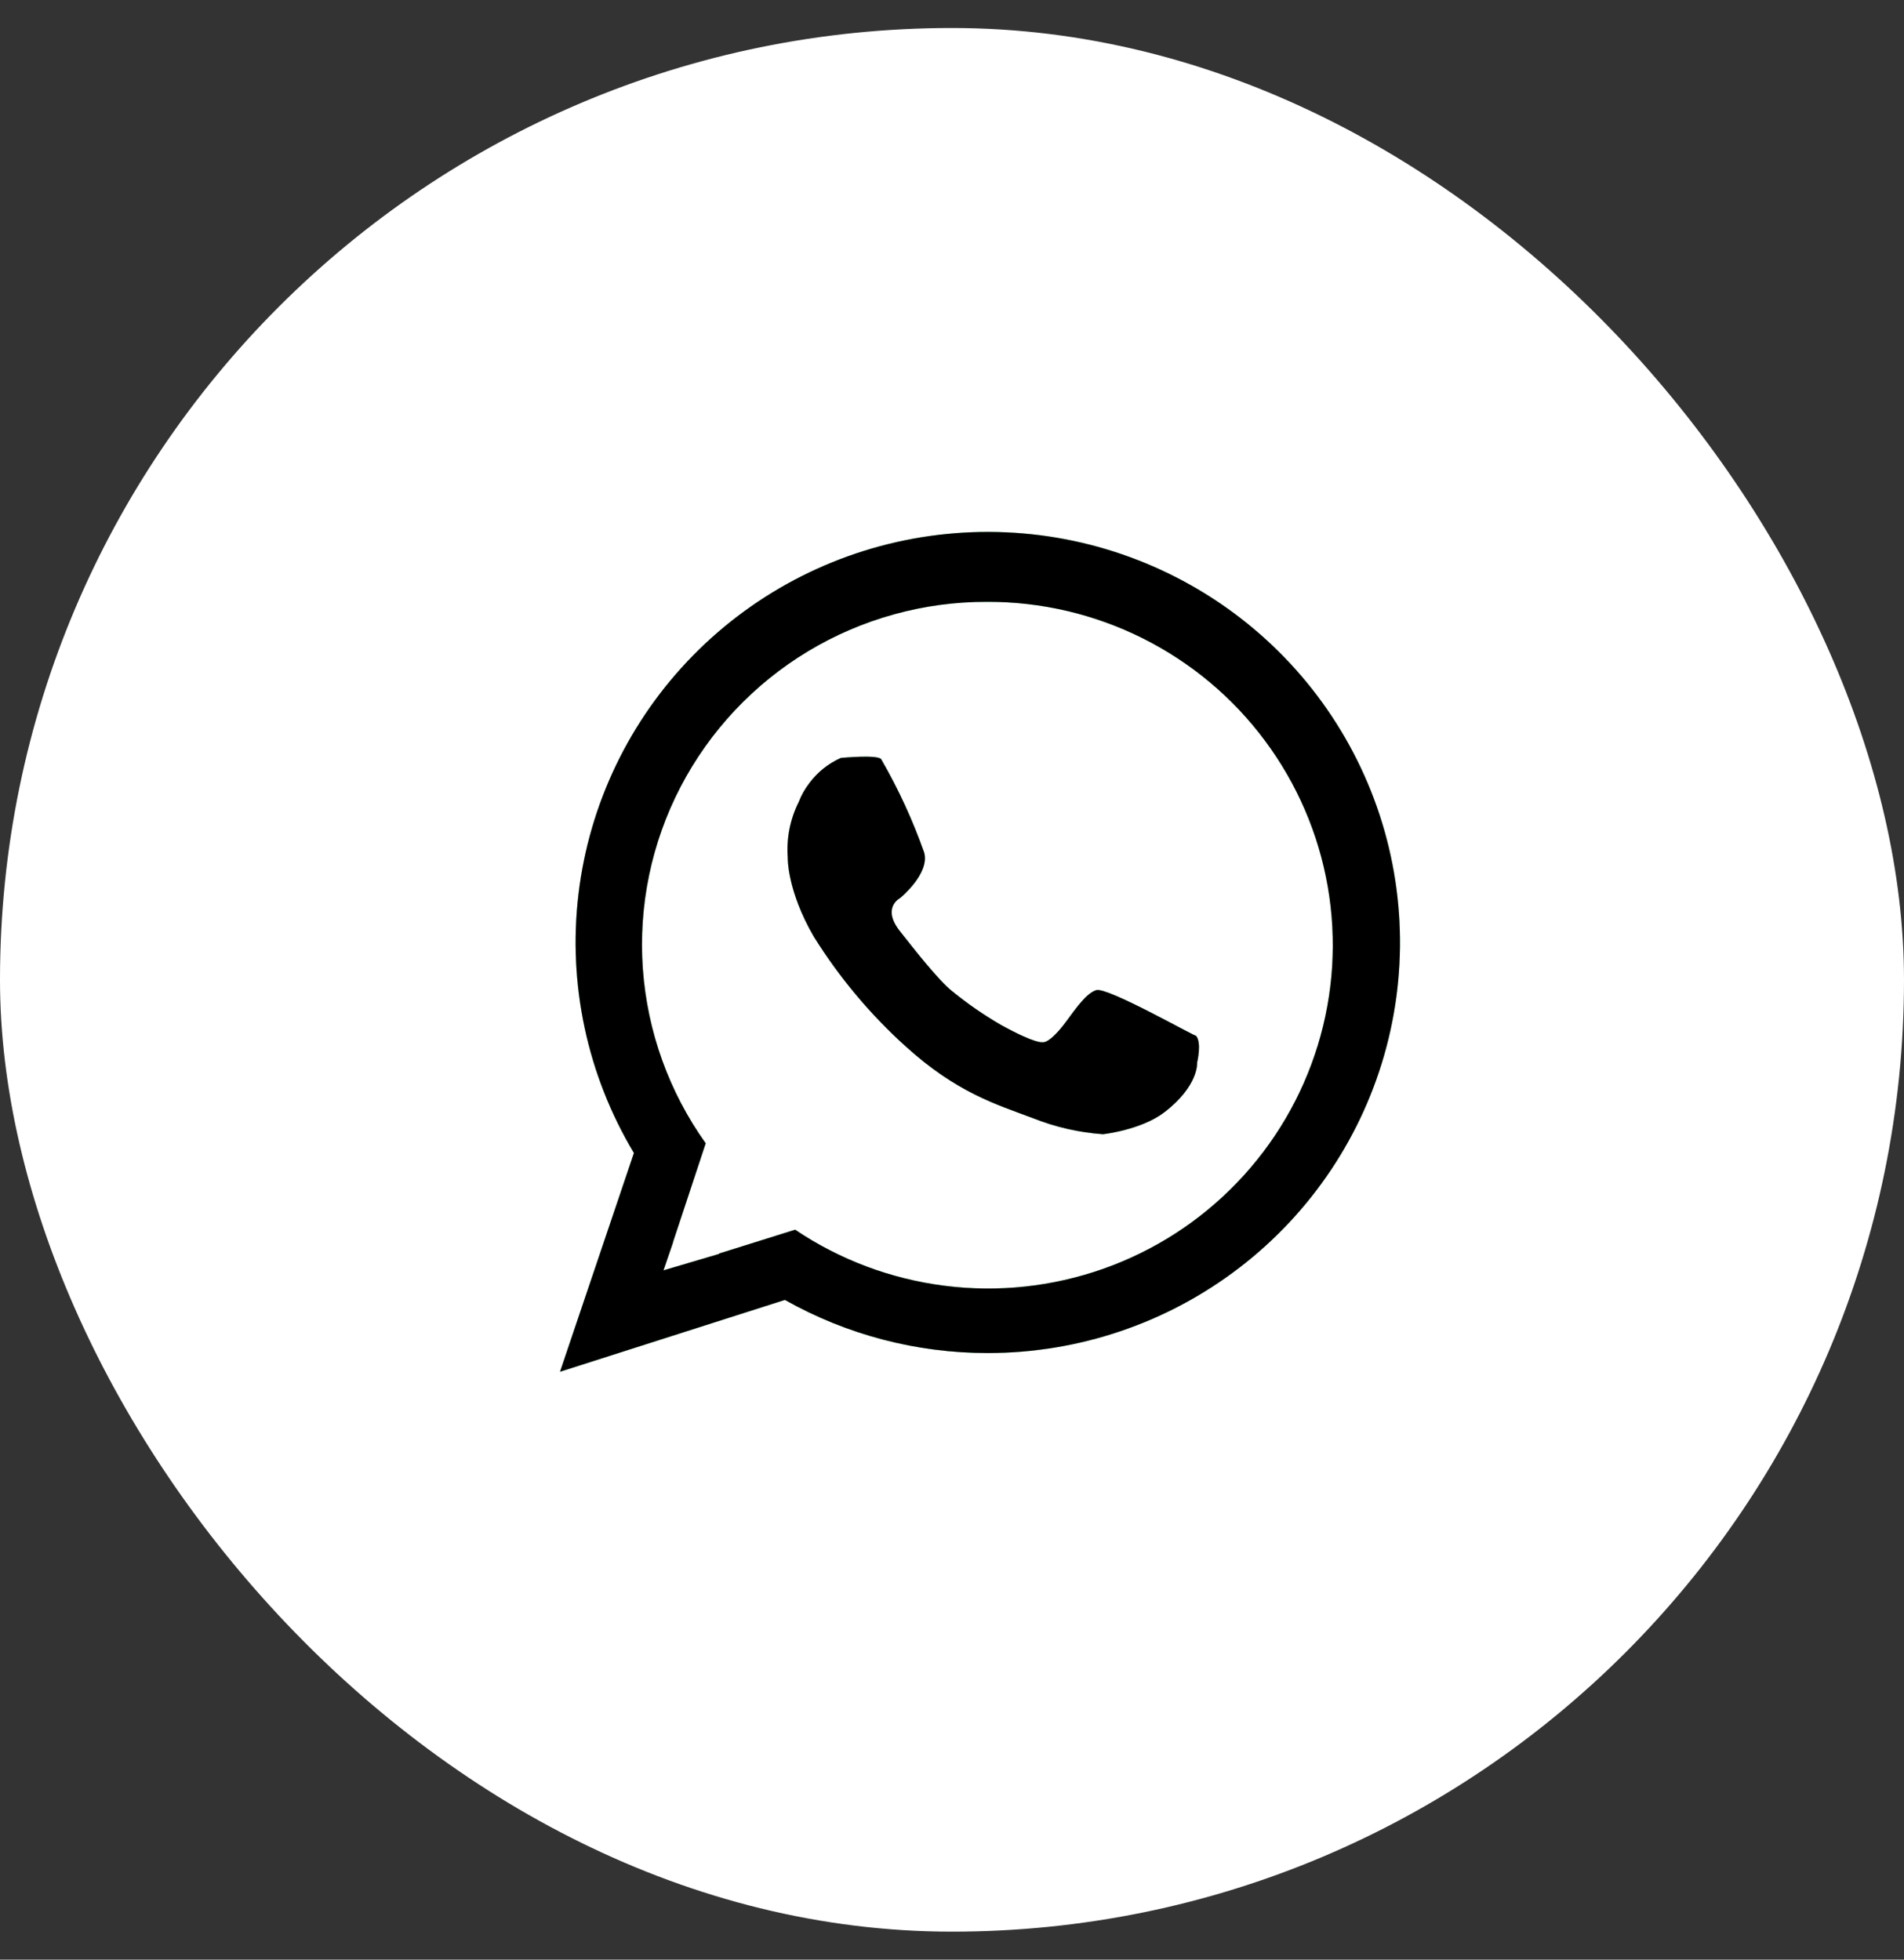 <svg width="34" height="35" viewBox="0 0 34 35" fill="none" xmlns="http://www.w3.org/2000/svg">
<rect x="0" y="0" width="34" height="35" fill="#333333" stroke="none"/>
<rect y="0.5" width="34" height="34" rx="17" fill="white"/>
<path fill-rule="evenodd" clip-rule="evenodd" d="M14.067 15.322C14.041 14.979 14.108 14.634 14.262 14.326C14.309 14.203 14.374 14.088 14.455 13.984C14.6 13.789 14.793 13.635 15.016 13.537C15.016 13.537 15.679 13.473 15.736 13.561C16.043 14.092 16.3 14.651 16.504 15.229C16.605 15.608 16.073 16.04 16.073 16.04C16.073 16.04 15.735 16.211 16.073 16.635C16.324 16.952 16.752 17.504 17.009 17.708C17.28 17.929 17.569 18.128 17.872 18.304C18.5 18.651 18.616 18.614 18.616 18.614C18.616 18.614 18.732 18.661 19.048 18.232C19.216 18.005 19.401 17.738 19.576 17.684C19.779 17.622 21.417 18.56 21.352 18.494C21.467 18.61 21.377 18.979 21.377 18.979C21.377 18.979 21.412 19.392 20.788 19.869C20.376 20.183 19.696 20.258 19.696 20.258C19.268 20.227 18.847 20.131 18.448 19.972C17.783 19.723 17.08 19.513 16.169 18.686C15.535 18.113 14.985 17.454 14.533 16.73C14.053 15.906 14.067 15.322 14.067 15.322ZM17.644 24.166C16.372 24.168 15.122 23.841 14.016 23.217L10 24.5L11.32 20.593C10.487 19.203 10.139 17.578 10.33 15.97C10.521 14.363 11.241 12.863 12.377 11.706C13.513 10.549 15.001 9.798 16.61 9.572C18.219 9.346 19.858 9.656 21.271 10.455C22.684 11.253 23.792 12.495 24.423 13.987C25.054 15.479 25.171 17.137 24.757 18.702C24.343 20.267 23.421 21.652 22.134 22.64C20.847 23.629 19.269 24.165 17.644 24.166ZM17.632 10.749C16.502 10.745 15.393 11.051 14.426 11.634C13.46 12.217 12.673 13.055 12.153 14.054C11.633 15.054 11.4 16.177 11.479 17.3C11.559 18.423 11.947 19.502 12.602 20.42L12.017 22.188L12.019 22.19L11.848 22.689L12.842 22.395C12.84 22.393 12.838 22.392 12.836 22.39L14.199 21.963C14.997 22.5 15.91 22.843 16.866 22.964C17.821 23.086 18.791 22.982 19.699 22.662C20.607 22.342 21.427 21.814 22.092 21.12C22.758 20.427 23.251 19.588 23.532 18.67C23.813 17.753 23.874 16.782 23.71 15.836C23.546 14.891 23.161 13.997 22.587 13.227C22.014 12.456 21.266 11.831 20.405 11.4C19.545 10.97 18.595 10.747 17.632 10.749Z" fill="#00C232"/>
<path fill-rule="evenodd" clip-rule="evenodd" d="M14.067 15.322C14.041 14.979 14.108 14.634 14.262 14.326C14.309 14.203 14.374 14.088 14.455 13.984C14.6 13.789 14.793 13.635 15.016 13.537C15.016 13.537 15.679 13.473 15.736 13.561C16.043 14.092 16.3 14.651 16.504 15.229C16.605 15.608 16.073 16.04 16.073 16.04C16.073 16.04 15.735 16.211 16.073 16.635C16.324 16.952 16.752 17.504 17.009 17.708C17.28 17.929 17.569 18.128 17.872 18.304C18.5 18.651 18.616 18.614 18.616 18.614C18.616 18.614 18.732 18.661 19.048 18.232C19.216 18.005 19.401 17.738 19.576 17.684C19.779 17.622 21.417 18.56 21.352 18.494C21.467 18.61 21.377 18.979 21.377 18.979C21.377 18.979 21.412 19.392 20.788 19.869C20.376 20.183 19.696 20.258 19.696 20.258C19.268 20.227 18.847 20.131 18.448 19.972C17.783 19.723 17.08 19.513 16.169 18.686C15.535 18.113 14.985 17.454 14.533 16.73C14.053 15.906 14.067 15.322 14.067 15.322ZM17.644 24.166C16.372 24.168 15.122 23.841 14.016 23.217L10 24.5L11.32 20.593C10.487 19.203 10.139 17.578 10.33 15.97C10.521 14.363 11.241 12.863 12.377 11.706C13.513 10.549 15.001 9.798 16.61 9.572C18.219 9.346 19.858 9.656 21.271 10.455C22.684 11.253 23.792 12.495 24.423 13.987C25.054 15.479 25.171 17.137 24.757 18.702C24.343 20.267 23.421 21.652 22.134 22.64C20.847 23.629 19.269 24.165 17.644 24.166ZM17.632 10.749C16.502 10.745 15.393 11.051 14.426 11.634C13.46 12.217 12.673 13.055 12.153 14.054C11.633 15.054 11.4 16.177 11.479 17.3C11.559 18.423 11.947 19.502 12.602 20.42L12.017 22.188L12.019 22.19L11.848 22.689L12.842 22.395C12.84 22.393 12.838 22.392 12.836 22.39L14.199 21.963C14.997 22.5 15.91 22.843 16.866 22.964C17.821 23.086 18.791 22.982 19.699 22.662C20.607 22.342 21.427 21.814 22.092 21.12C22.758 20.427 23.251 19.588 23.532 18.67C23.813 17.753 23.874 16.782 23.71 15.836C23.546 14.891 23.161 13.997 22.587 13.227C22.014 12.456 21.266 11.831 20.405 11.4C19.545 10.97 18.595 10.747 17.632 10.749Z" fill="white"/>
<path fill-rule="evenodd" clip-rule="evenodd" d="M14.067 15.322C14.041 14.979 14.108 14.634 14.262 14.326C14.309 14.203 14.374 14.088 14.455 13.984C14.6 13.789 14.793 13.635 15.016 13.537C15.016 13.537 15.679 13.473 15.736 13.561C16.043 14.092 16.3 14.651 16.504 15.229C16.605 15.608 16.073 16.04 16.073 16.04C16.073 16.04 15.735 16.211 16.073 16.635C16.324 16.952 16.752 17.504 17.009 17.708C17.28 17.929 17.569 18.128 17.872 18.304C18.5 18.651 18.616 18.614 18.616 18.614C18.616 18.614 18.732 18.661 19.048 18.232C19.216 18.005 19.401 17.738 19.576 17.684C19.779 17.622 21.417 18.56 21.352 18.494C21.467 18.61 21.377 18.979 21.377 18.979C21.377 18.979 21.412 19.392 20.788 19.869C20.376 20.183 19.696 20.258 19.696 20.258C19.268 20.227 18.847 20.131 18.448 19.972C17.783 19.723 17.08 19.513 16.169 18.686C15.535 18.113 14.985 17.454 14.533 16.73C14.053 15.906 14.067 15.322 14.067 15.322ZM17.644 24.166C16.372 24.168 15.122 23.841 14.016 23.217L10 24.5L11.32 20.593C10.487 19.203 10.139 17.578 10.33 15.97C10.521 14.363 11.241 12.863 12.377 11.706C13.513 10.549 15.001 9.798 16.61 9.572C18.219 9.346 19.858 9.656 21.271 10.455C22.684 11.253 23.792 12.495 24.423 13.987C25.054 15.479 25.171 17.137 24.757 18.702C24.343 20.267 23.421 21.652 22.134 22.64C20.847 23.629 19.269 24.165 17.644 24.166ZM17.632 10.749C16.502 10.745 15.393 11.051 14.426 11.634C13.46 12.217 12.673 13.055 12.153 14.054C11.633 15.054 11.4 16.177 11.479 17.3C11.559 18.423 11.947 19.502 12.602 20.42L12.017 22.188L12.019 22.19L11.848 22.689L12.842 22.395C12.84 22.393 12.838 22.392 12.836 22.39L14.199 21.963C14.997 22.5 15.91 22.843 16.866 22.964C17.821 23.086 18.791 22.982 19.699 22.662C20.607 22.342 21.427 21.814 22.092 21.12C22.758 20.427 23.251 19.588 23.532 18.67C23.813 17.753 23.874 16.782 23.71 15.836C23.546 14.891 23.161 13.997 22.587 13.227C22.014 12.456 21.266 11.831 20.405 11.4C19.545 10.97 18.595 10.747 17.632 10.749Z" fill="black"/>
</svg>
